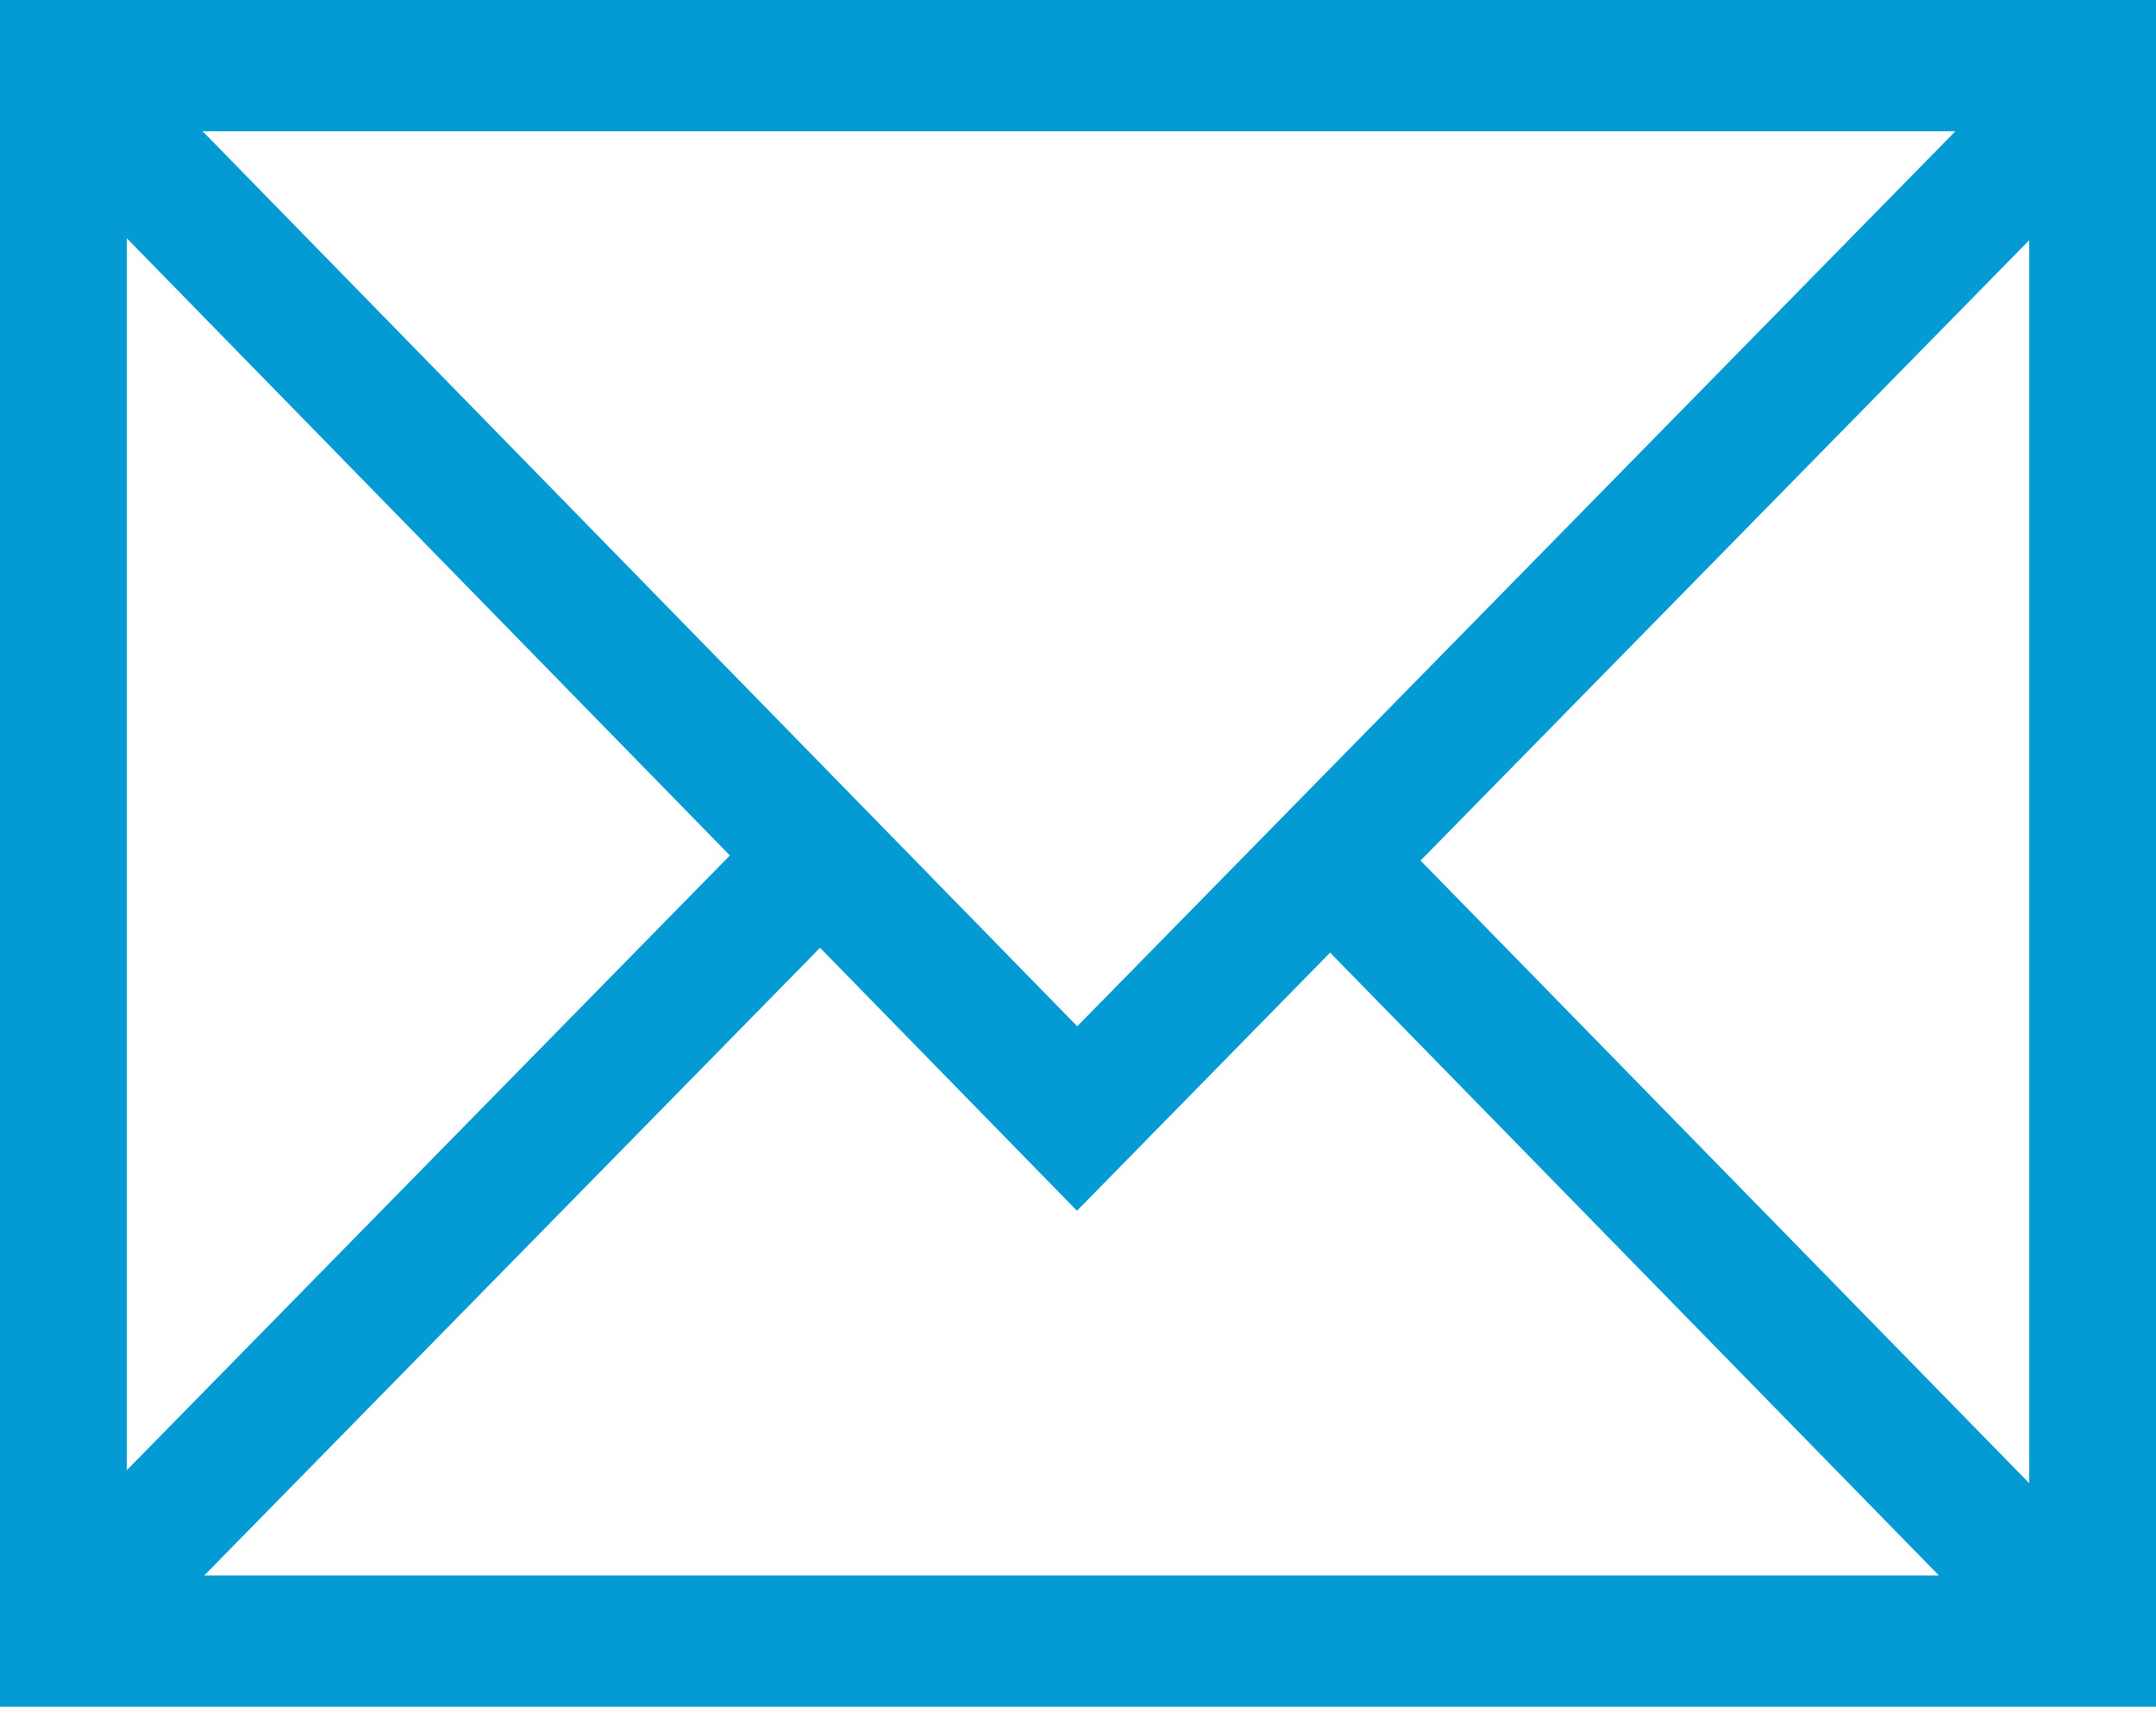 <?xml version="1.0" encoding="UTF-8" standalone="no"?>
<svg width="45px" height="36px" viewBox="0 0 45 36" version="1.1" xmlns="http://www.w3.org/2000/svg" xmlns:xlink="http://www.w3.org/1999/xlink">
    <!-- Generator: Sketch 41.2 (35397) - http://www.bohemiancoding.com/sketch -->
    <title>email</title>
    <desc>Created with Sketch.</desc>
    <defs></defs>
    <g id="iOS" stroke="none" stroke-width="1" fill="none" fill-rule="evenodd">
        <g id="Email" transform="translate(-165, -124)" fill="#049BD4">
            <g id="email" transform="translate(165, 124)">
                <path d="M0,0 L0,35.619 L45,35.619 L45,0 L0,0 L0,0 Z M22.484,21.418 L4.23,2.74 L40.812,2.74 L22.484,21.418 L22.484,21.418 Z M15.234,17.853 L2.647,30.682 L2.647,4.973 L15.234,17.853 L15.234,17.853 Z M17.116,19.78 L22.479,25.268 L27.762,19.881 L40.468,32.879 L4.264,32.879 L17.116,19.78 L17.116,19.78 Z M29.65,17.96 L42.353,5.014 L42.353,30.953 L29.65,17.96 L29.65,17.96 Z" id="Shape"></path>
            </g>
        </g>
    </g>
</svg>